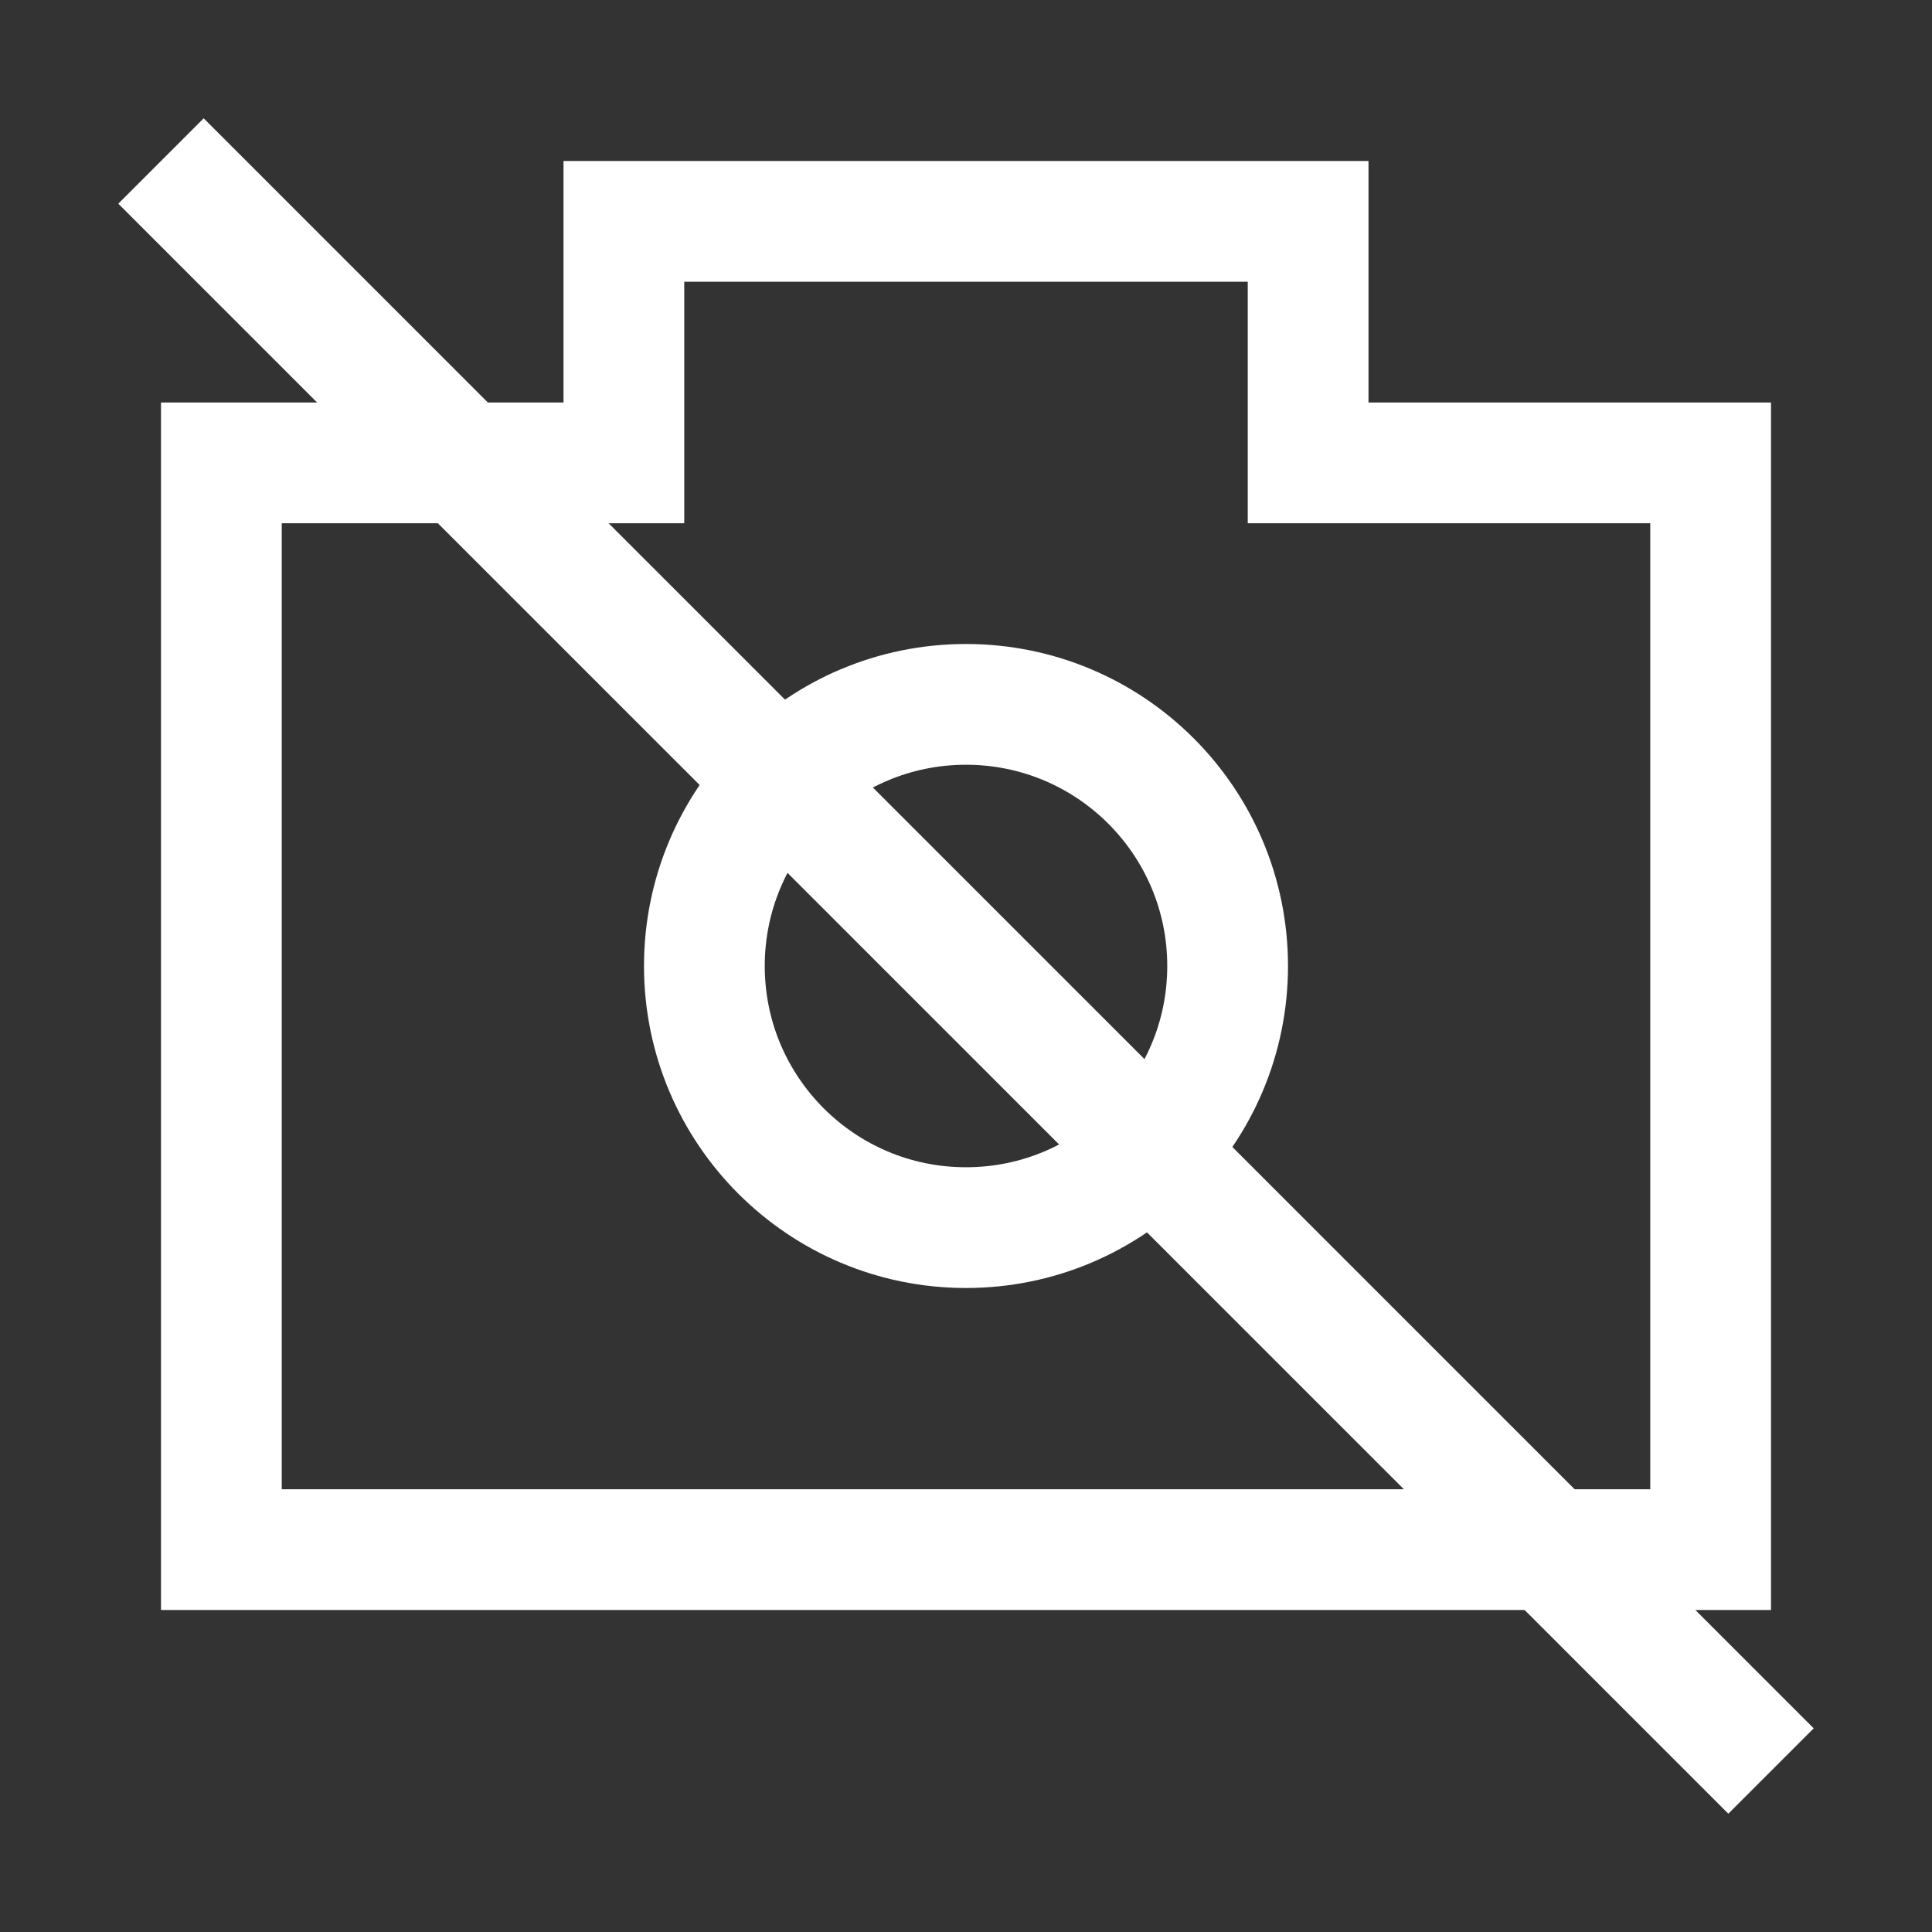 <svg width="24" height="24" viewBox="0 0 24 24" fill="none" xmlns="http://www.w3.org/2000/svg">
<rect x="0" y="0" width="24" height="24" fill="#333333" stroke="none"/>
<path d="M17 5.75H21.25V19.25H2.75V5.75H7H7.75V5V2.75H16.25V5V5.75H17Z" stroke="white" stroke-width="1.5"/>
<circle cx="12" cy="12" r="3.25" stroke="white" stroke-width="1.5"/>
<path d="M2 2L22 22" stroke="white" stroke-width="1.5"/>
</svg>

